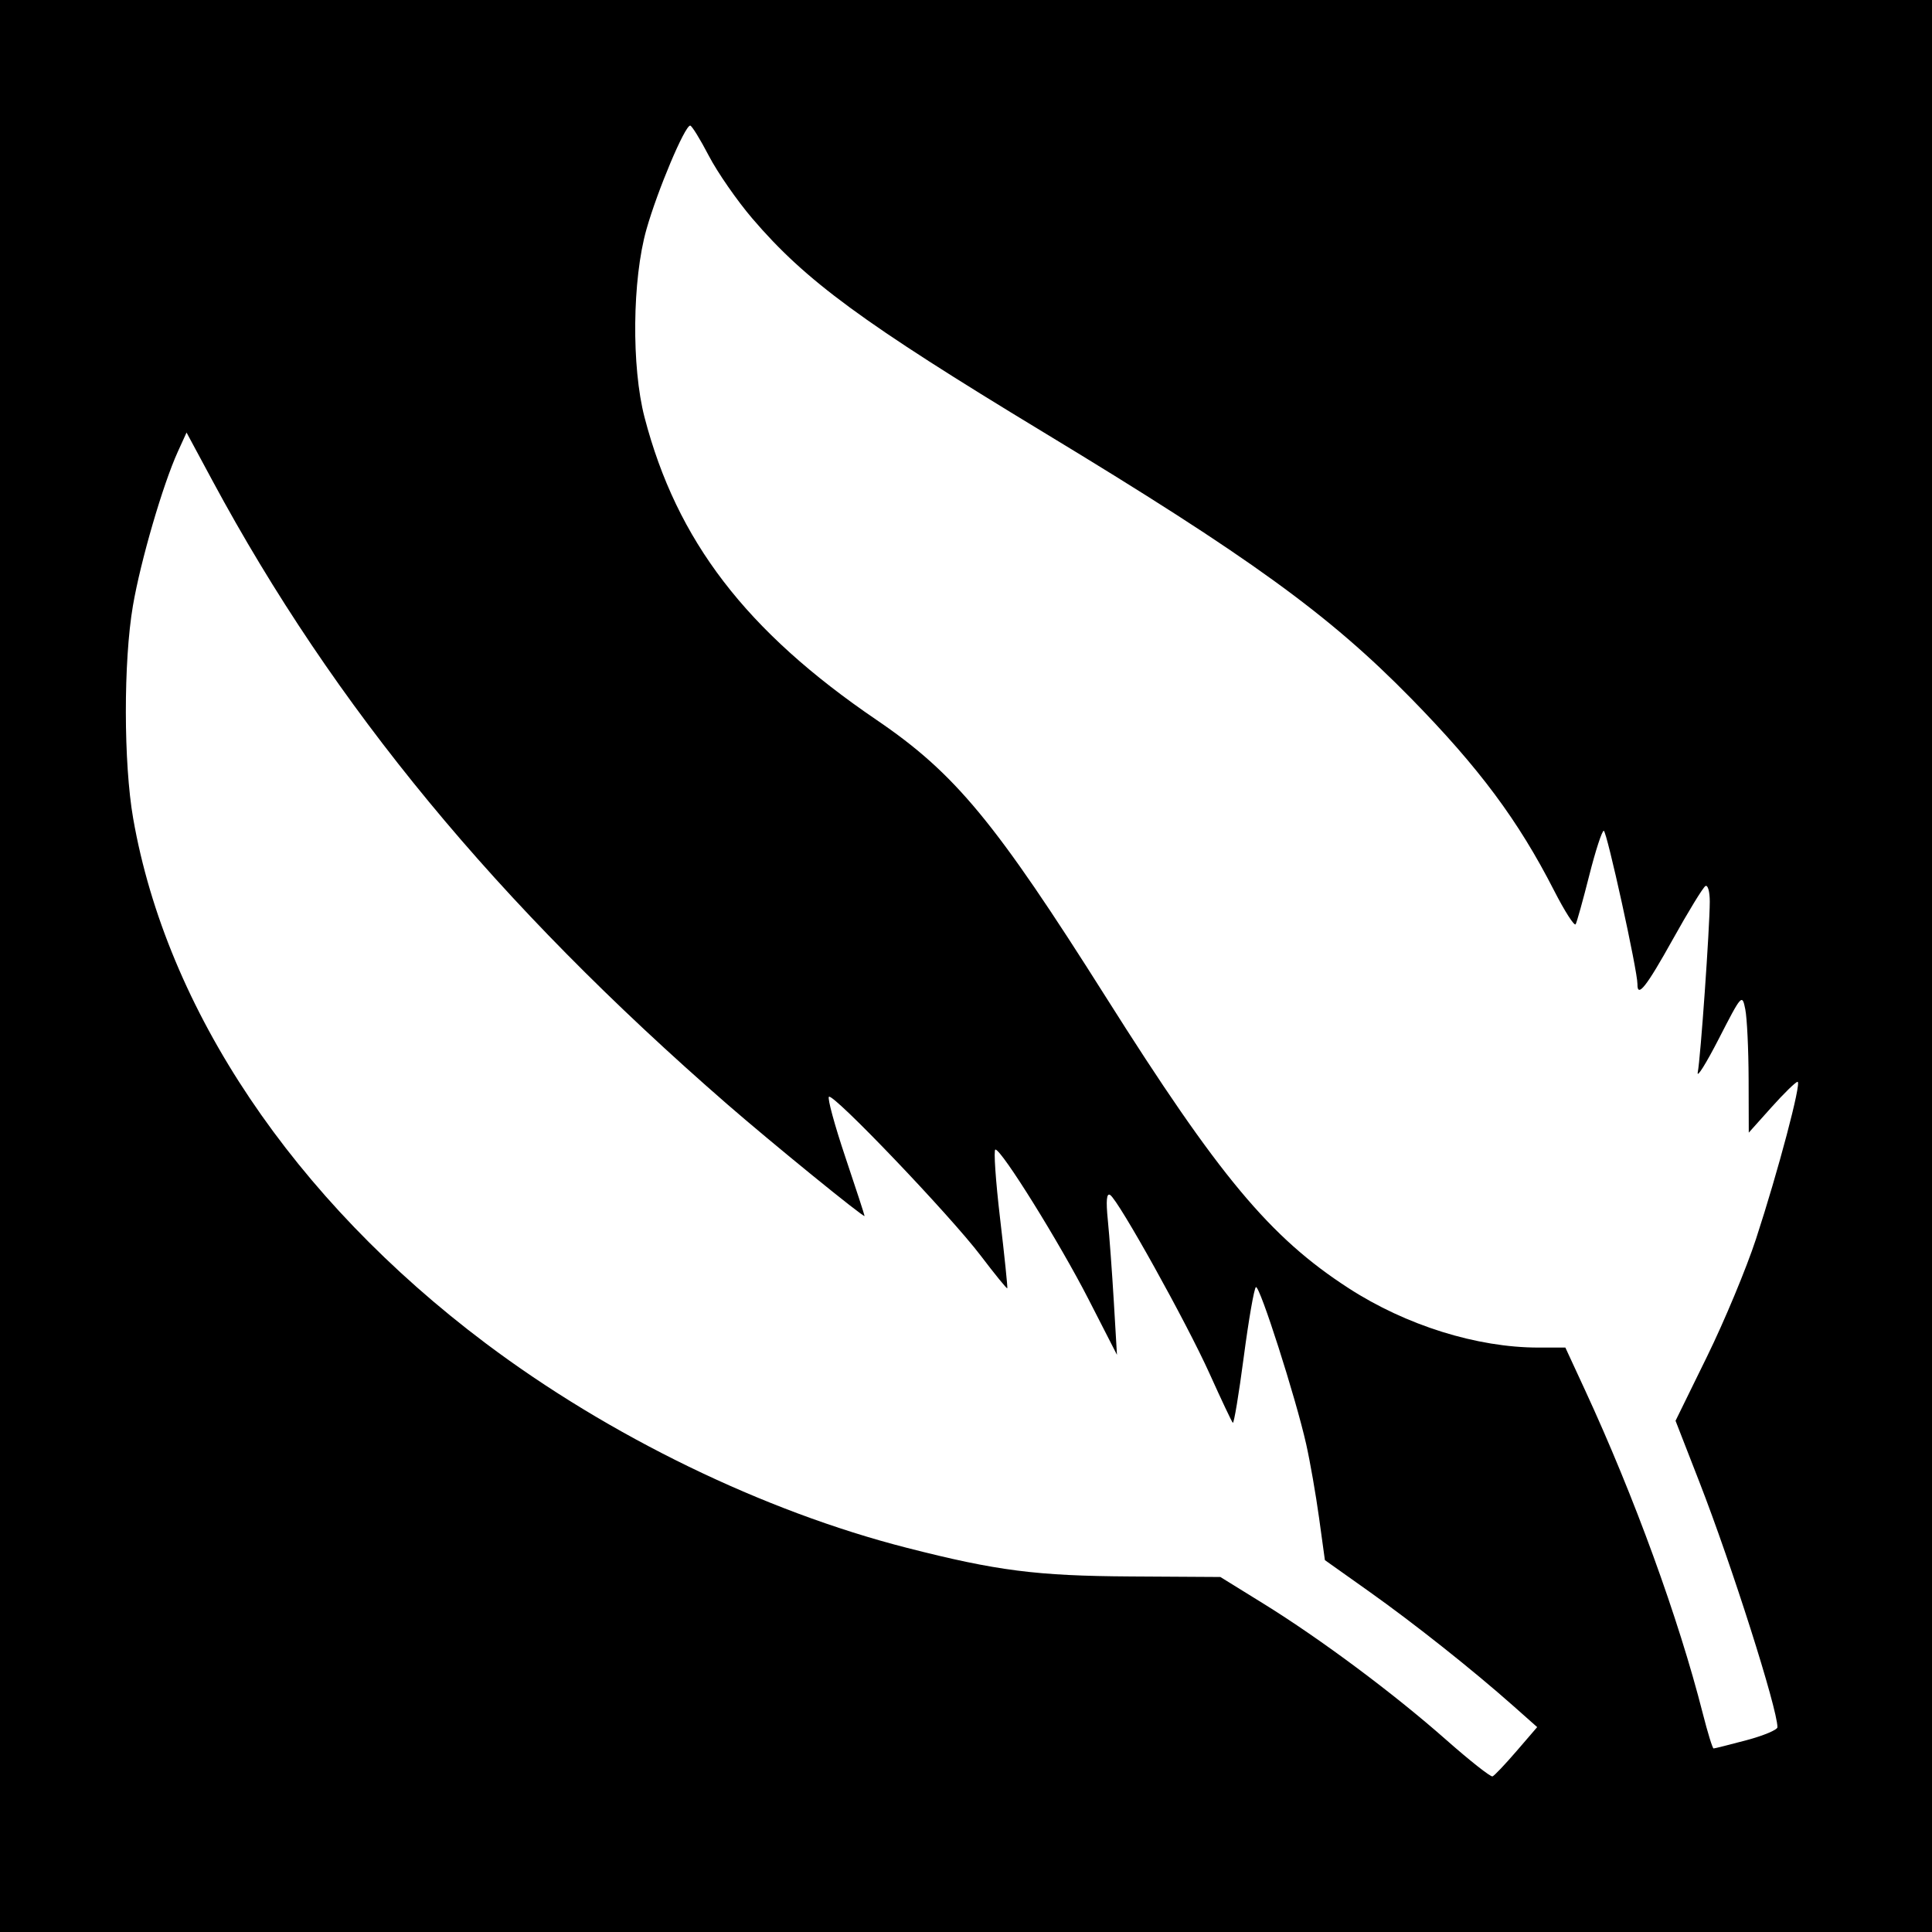 <?xml version="1.0" encoding="UTF-8" standalone="no"?>
<!-- Created with Inkscape (http://www.inkscape.org/) -->

<svg
   xmlns:dc="http://purl.org/dc/elements/1.1/"
   xmlns:cc="http://creativecommons.org/ns#"
   xmlns:rdf="http://www.w3.org/1999/02/22-rdf-syntax-ns#"
   xmlns:svg="http://www.w3.org/2000/svg"
   xmlns="http://www.w3.org/2000/svg"
   xmlns:sodipodi="http://sodipodi.sourceforge.net/DTD/sodipodi-0.dtd"
   xmlns:inkscape="http://www.inkscape.org/namespaces/inkscape"
   id="svg2"
   version="1.1"
   inkscape:version="0.48.3.1 r9886"
   width="400"
   height="400"
   sodipodi:docname="6_06.png">
  <rect width="100%" height="100%" fill="#808080" stroke="none"/>
  <defs
     id="defs6" />
  <sodipodi:namedview
     pagecolor="#ffffff"
     bordercolor="#666666"
     borderopacity="1"
     objecttolerance="10"
     gridtolerance="10"
     guidetolerance="10"
     inkscape:pageopacity="0"
     inkscape:pageshadow="2"
     inkscape:window-width="1855"
     inkscape:window-height="1056"
     id="namedview4"
     showgrid="false"
     inkscape:zoom="0.59"
     inkscape:cx="200"
     inkscape:cy="200"
     inkscape:window-x="65"
     inkscape:window-y="24"
     inkscape:window-maximized="1"
     inkscape:current-layer="svg2" />
  <path
     style="fill:#000000;fill-opacity:1;stroke:none"
     d="m 0,0 400,0 0,400 -400,0 z"
     id="rect3020" />
  <path
     id="path2989"
     style="fill:#ffffff"
     d="M 361.586,360.291 C 365.114,359.351 368,358.142 368,357.605 c 0,-3.841 -9.474,-33.607 -16.161,-50.777 l -4.935,-12.672 6.533,-13.328 c 3.593,-7.33 8.152,-18.278 10.13,-24.328 4.597,-14.057 9.474,-32.494 8.604,-32.52 -0.369,-0.011 -2.794,2.352 -5.389,5.25 l -4.718,5.27 -0.032,-11.125 c -0.018,-6.119 -0.328,-12.605 -0.69,-14.414 -0.646,-3.232 -0.741,-3.126 -5.492,6.125 -2.659,5.178 -4.614,8.289 -4.345,6.914 0.579,-2.964 2.471,-29.84 2.485,-35.309 0.005,-2.095 -0.404,-3.553 -0.909,-3.241 -0.505,0.312 -3.543,5.281 -6.75,11.042 -5.475,9.835 -7.352,12.21 -7.315,9.258 0.034,-2.694 -6.35,-31.75 -6.975,-31.75 -0.366,0 -1.718,4.162 -3.005,9.25 -1.287,5.088 -2.552,9.634 -2.81,10.103 -0.258,0.469 -2.276,-2.681 -4.484,-7 -7.416,-14.506 -15.477,-25.337 -29.569,-39.731 C 275.12,127.205 258.8,115.388 216,89.467 178.588,66.809 166.784,58.141 155.753,45.227 c -3.161,-3.7 -7.211,-9.538 -9,-12.974 -1.789,-3.435 -3.524,-6.248 -3.855,-6.25 -1.113,-0.007 -6.773,13.422 -9.061,21.496 -2.935,10.358 -3.116,28.451 -0.389,38.916 6.652,25.528 21.018,44.259 48.046,62.646 16.265,11.065 24.554,21.087 47.508,57.438 23.37,37.01 33.933,49.676 50.216,60.209 C 291.12,274.409 305.795,279 318.504,279 l 5.588,0 4.047,8.75 c 10.197,22.045 19.397,47.304 24.404,67 1.014,3.987 2.02,7.25 2.236,7.25 0.216,0 3.279,-0.769 6.807,-1.709 z m -47.596,2.249 4.269,-4.96 -4.879,-4.329 c -8.426,-7.476 -20.537,-17.086 -29.977,-23.786 l -9.098,-6.457 -1.207,-8.754 C 272.434,309.439 271.234,302.575 270.431,299 c -2.159,-9.614 -9.642,-32.988 -10.409,-32.514 -0.365,0.226 -1.497,6.731 -2.515,14.457 -1.018,7.726 -2.038,13.86 -2.267,13.631 -0.229,-0.229 -2.386,-4.79 -4.794,-10.137 -4.786,-10.627 -18.886,-35.972 -20.601,-37.032 -0.74,-0.458 -0.889,1.156 -0.481,5.216 0.325,3.233 0.883,10.829 1.241,16.879 l 0.65,11 -5.888,-11.5 c -5.994,-11.706 -17.995,-31 -19.283,-31 -0.39,0 0.046,6.412 0.969,14.25 0.923,7.838 1.596,14.355 1.495,14.483 -0.101,0.128 -2.586,-2.927 -5.523,-6.79 -6.375,-8.386 -30.552,-33.687 -31.408,-32.869 -0.331,0.316 1.195,5.92 3.39,12.453 2.195,6.533 3.991,12.035 3.991,12.225 0,0.517 -19.341,-15.222 -28.5,-23.192 C 102.856,187.1 69.152,146.269 43.99,99.526 l -5.369,-9.974 -1.809,3.974 c -3.095,6.801 -7.694,22.573 -9.288,31.855 -1.976,11.509 -1.954,32.633 0.048,44.074 6.928,39.607 33.202,78.74 72.927,108.619 25.652,19.294 57.574,34.798 87.284,42.393 18.611,4.758 26.79,5.804 46.298,5.921 l 18.582,0.112 8.89,5.5 c 11.846,7.329 26.942,18.578 37.85,28.205 4.897,4.322 9.222,7.732 9.611,7.577 0.388,-0.155 2.627,-2.514 4.975,-5.242 z" />
</svg>
